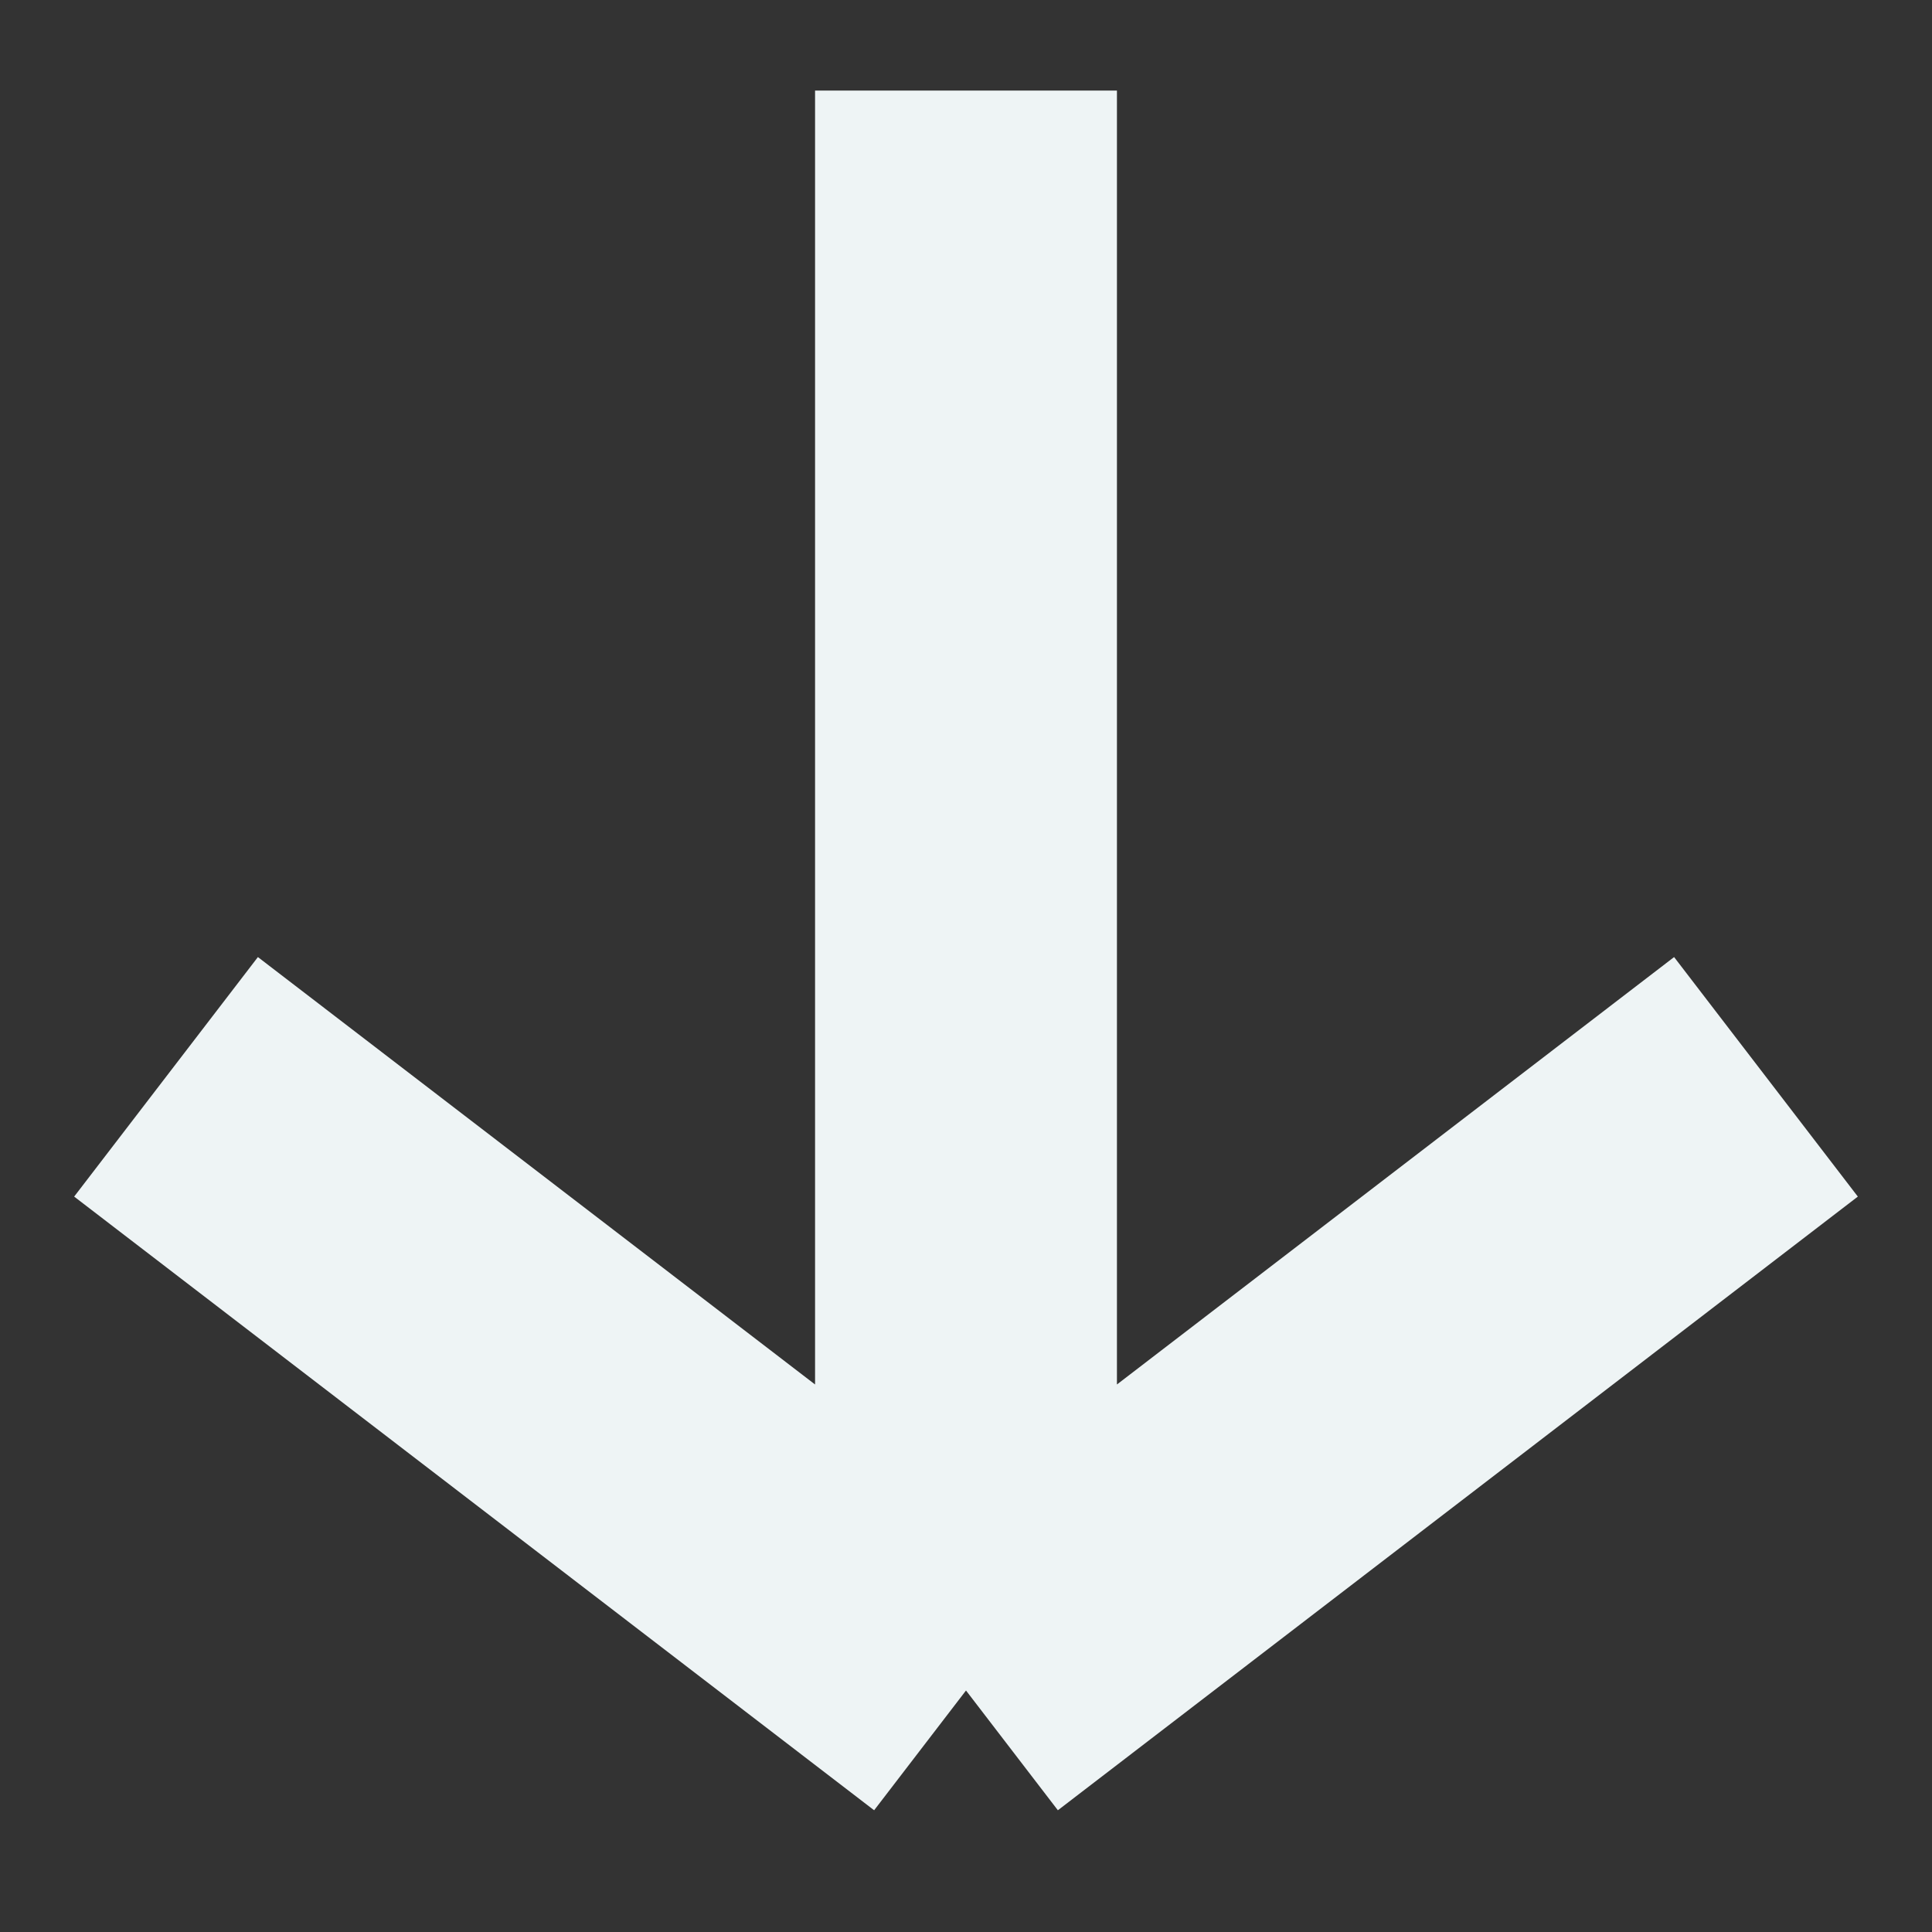 <svg width="128" height="128" viewBox="0 0 128 128" fill="none" xmlns="http://www.w3.org/2000/svg">
<rect x="0" y="0" width="128" height="128" fill="#333333" stroke="none"/>
<path d="M117 71.343L64 112M11 71.343L64 112M64 112L64 6" stroke="#EEF4F5" stroke-width="20"/>
</svg>
